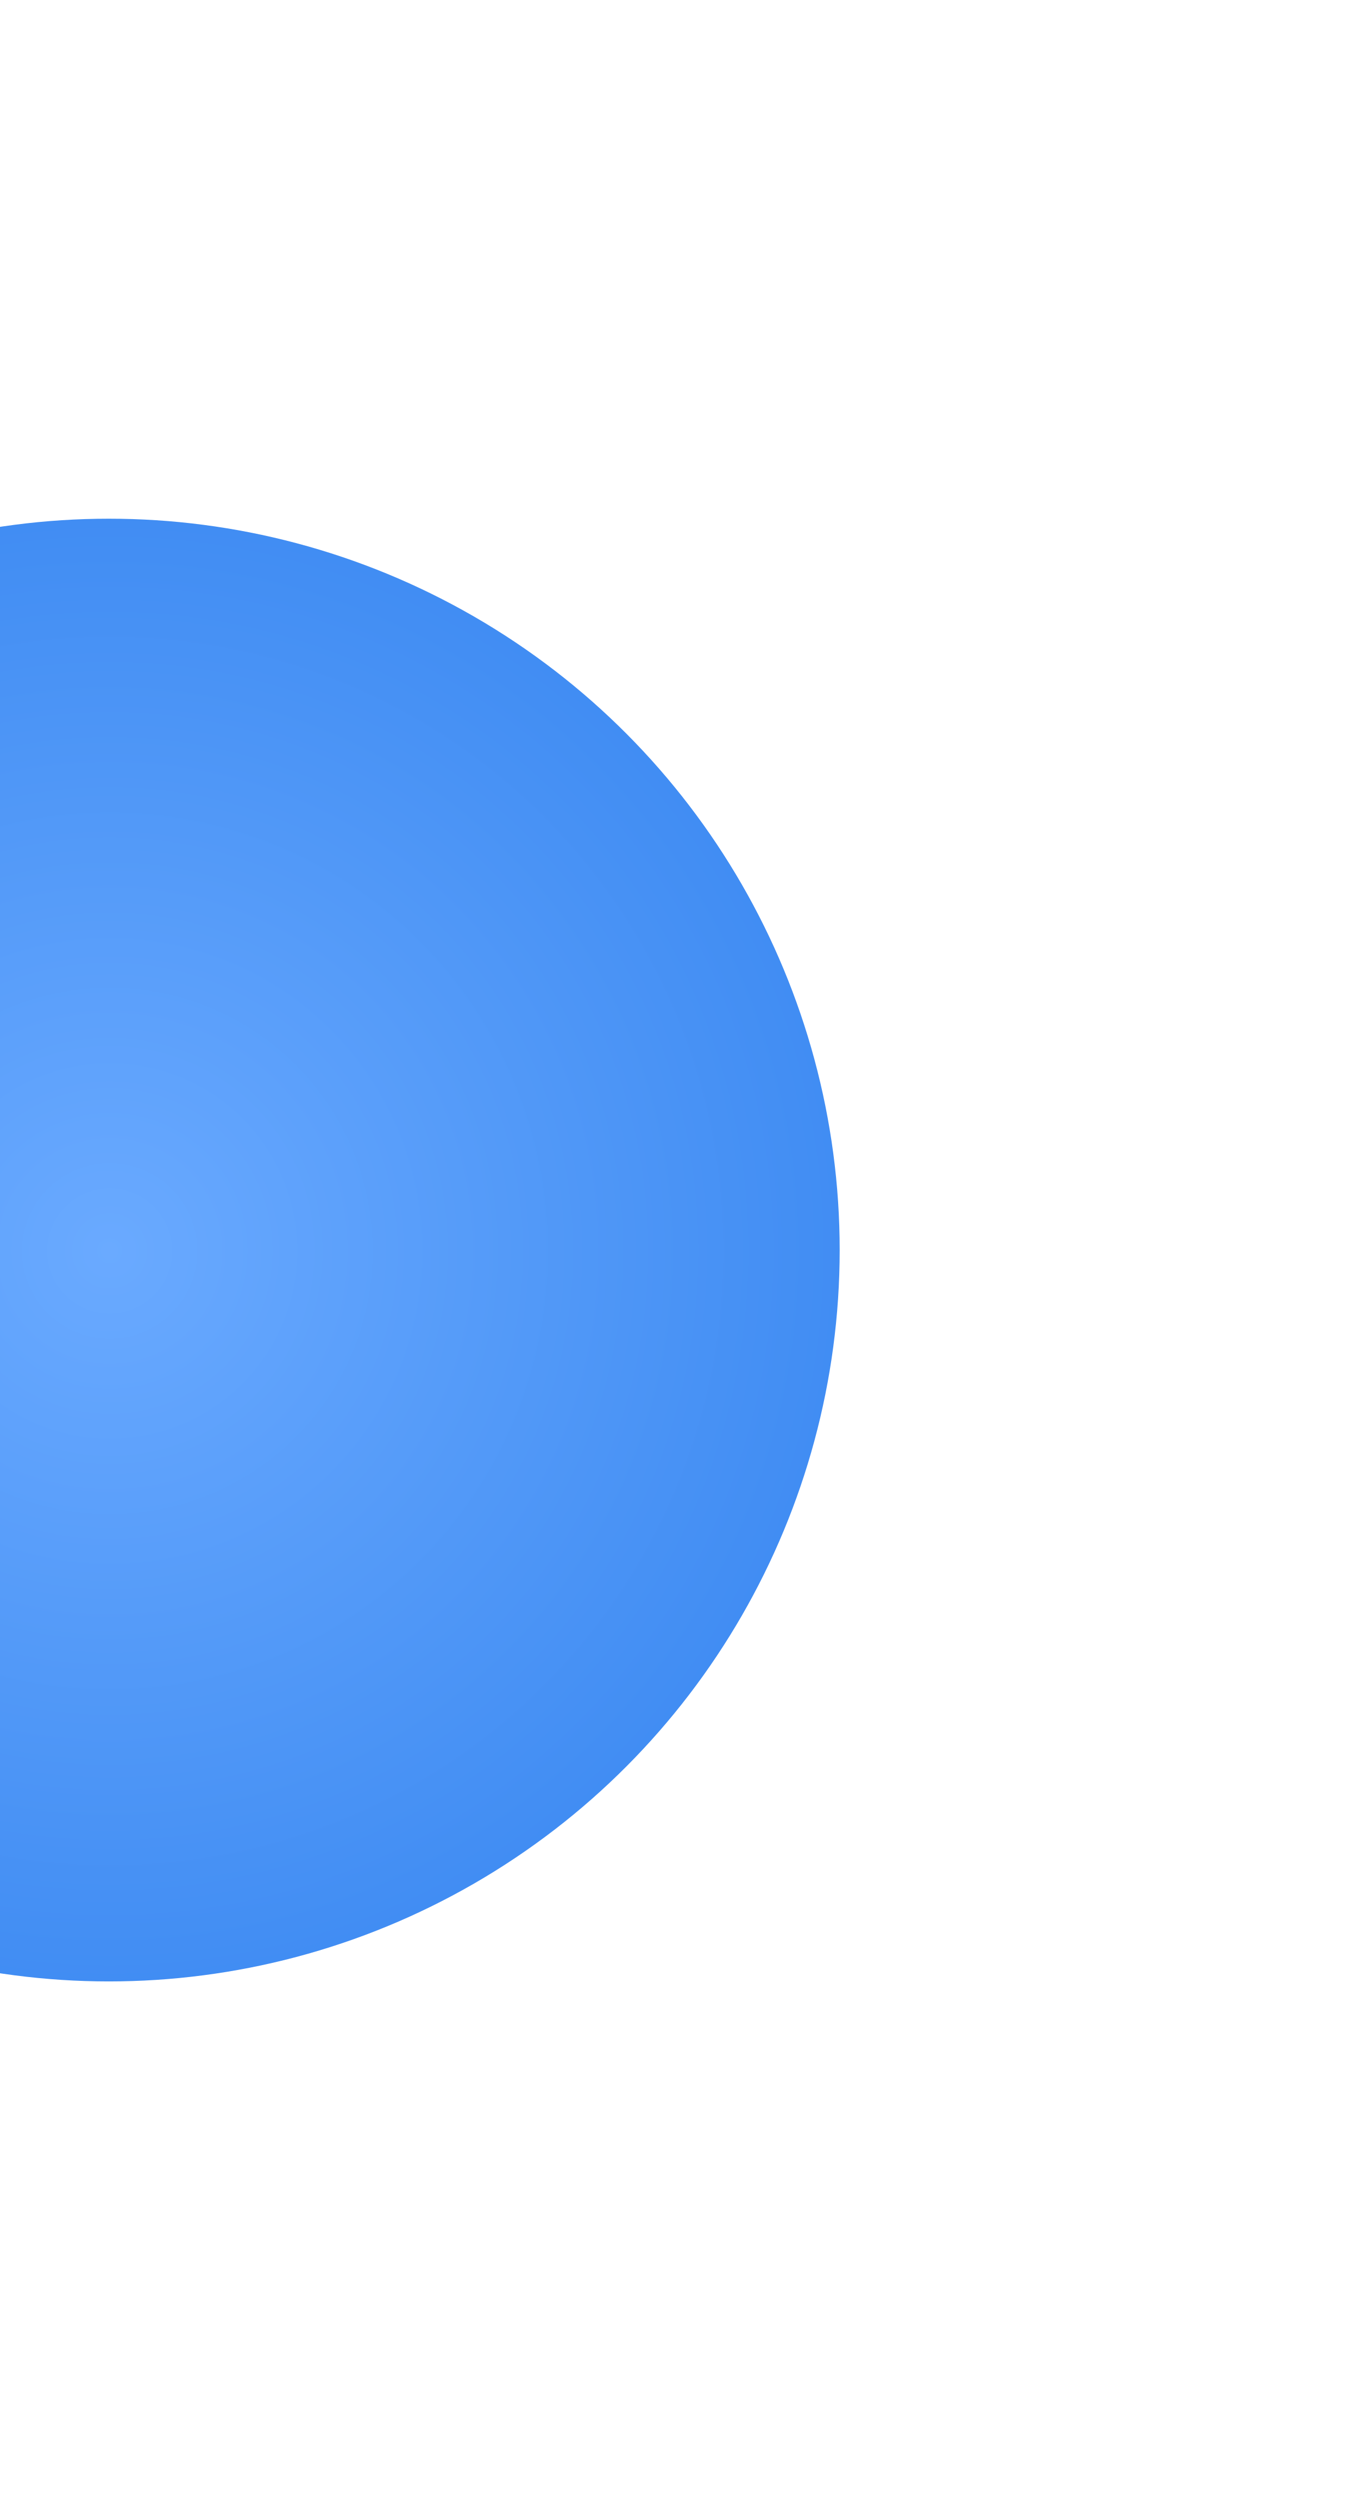 <svg fill="none" height="241" viewBox="0 0 131 241" width="131" xmlns="http://www.w3.org/2000/svg" xmlns:xlink="http://www.w3.org/1999/xlink"><filter id="a" color-interpolation-filters="sRGB" filterUnits="userSpaceOnUse" height="241" width="241" x="-110" y="0"><feFlood flood-opacity="0" result="BackgroundImageFix"/><feColorMatrix in="SourceAlpha" type="matrix" values="0 0 0 0 0 0 0 0 0 0 0 0 0 0 0 0 0 0 127 0"/><feOffset dy="10"/><feGaussianBlur stdDeviation="25"/><feColorMatrix type="matrix" values="0 0 0 0 0.468 0 0 0 0 0.617 0 0 0 0 0.998 0 0 0 0.3 0"/><feBlend in2="BackgroundImageFix" mode="normal" result="effect1_dropShadow"/><feBlend in="SourceGraphic" in2="effect1_dropShadow" mode="normal" result="shape"/><feGaussianBlur result="effect2_foregroundBlur" stdDeviation="10"/></filter><radialGradient id="b" cx="0" cy="0" gradientTransform="matrix(32.791 96.323 -96.323 32.791 10.5 110.5)" gradientUnits="userSpaceOnUse" r="1"><stop offset="0" stop-color="#6aaaff"/><stop offset="1" stop-color="#2f80ed"/></radialGradient><g filter="url(#a)"><circle cx="10.5" cy="110.5" fill="#fff" r="70.5"/><circle cx="10.5" cy="110.5" fill="url(#b)" r="70.5"/></g></svg>